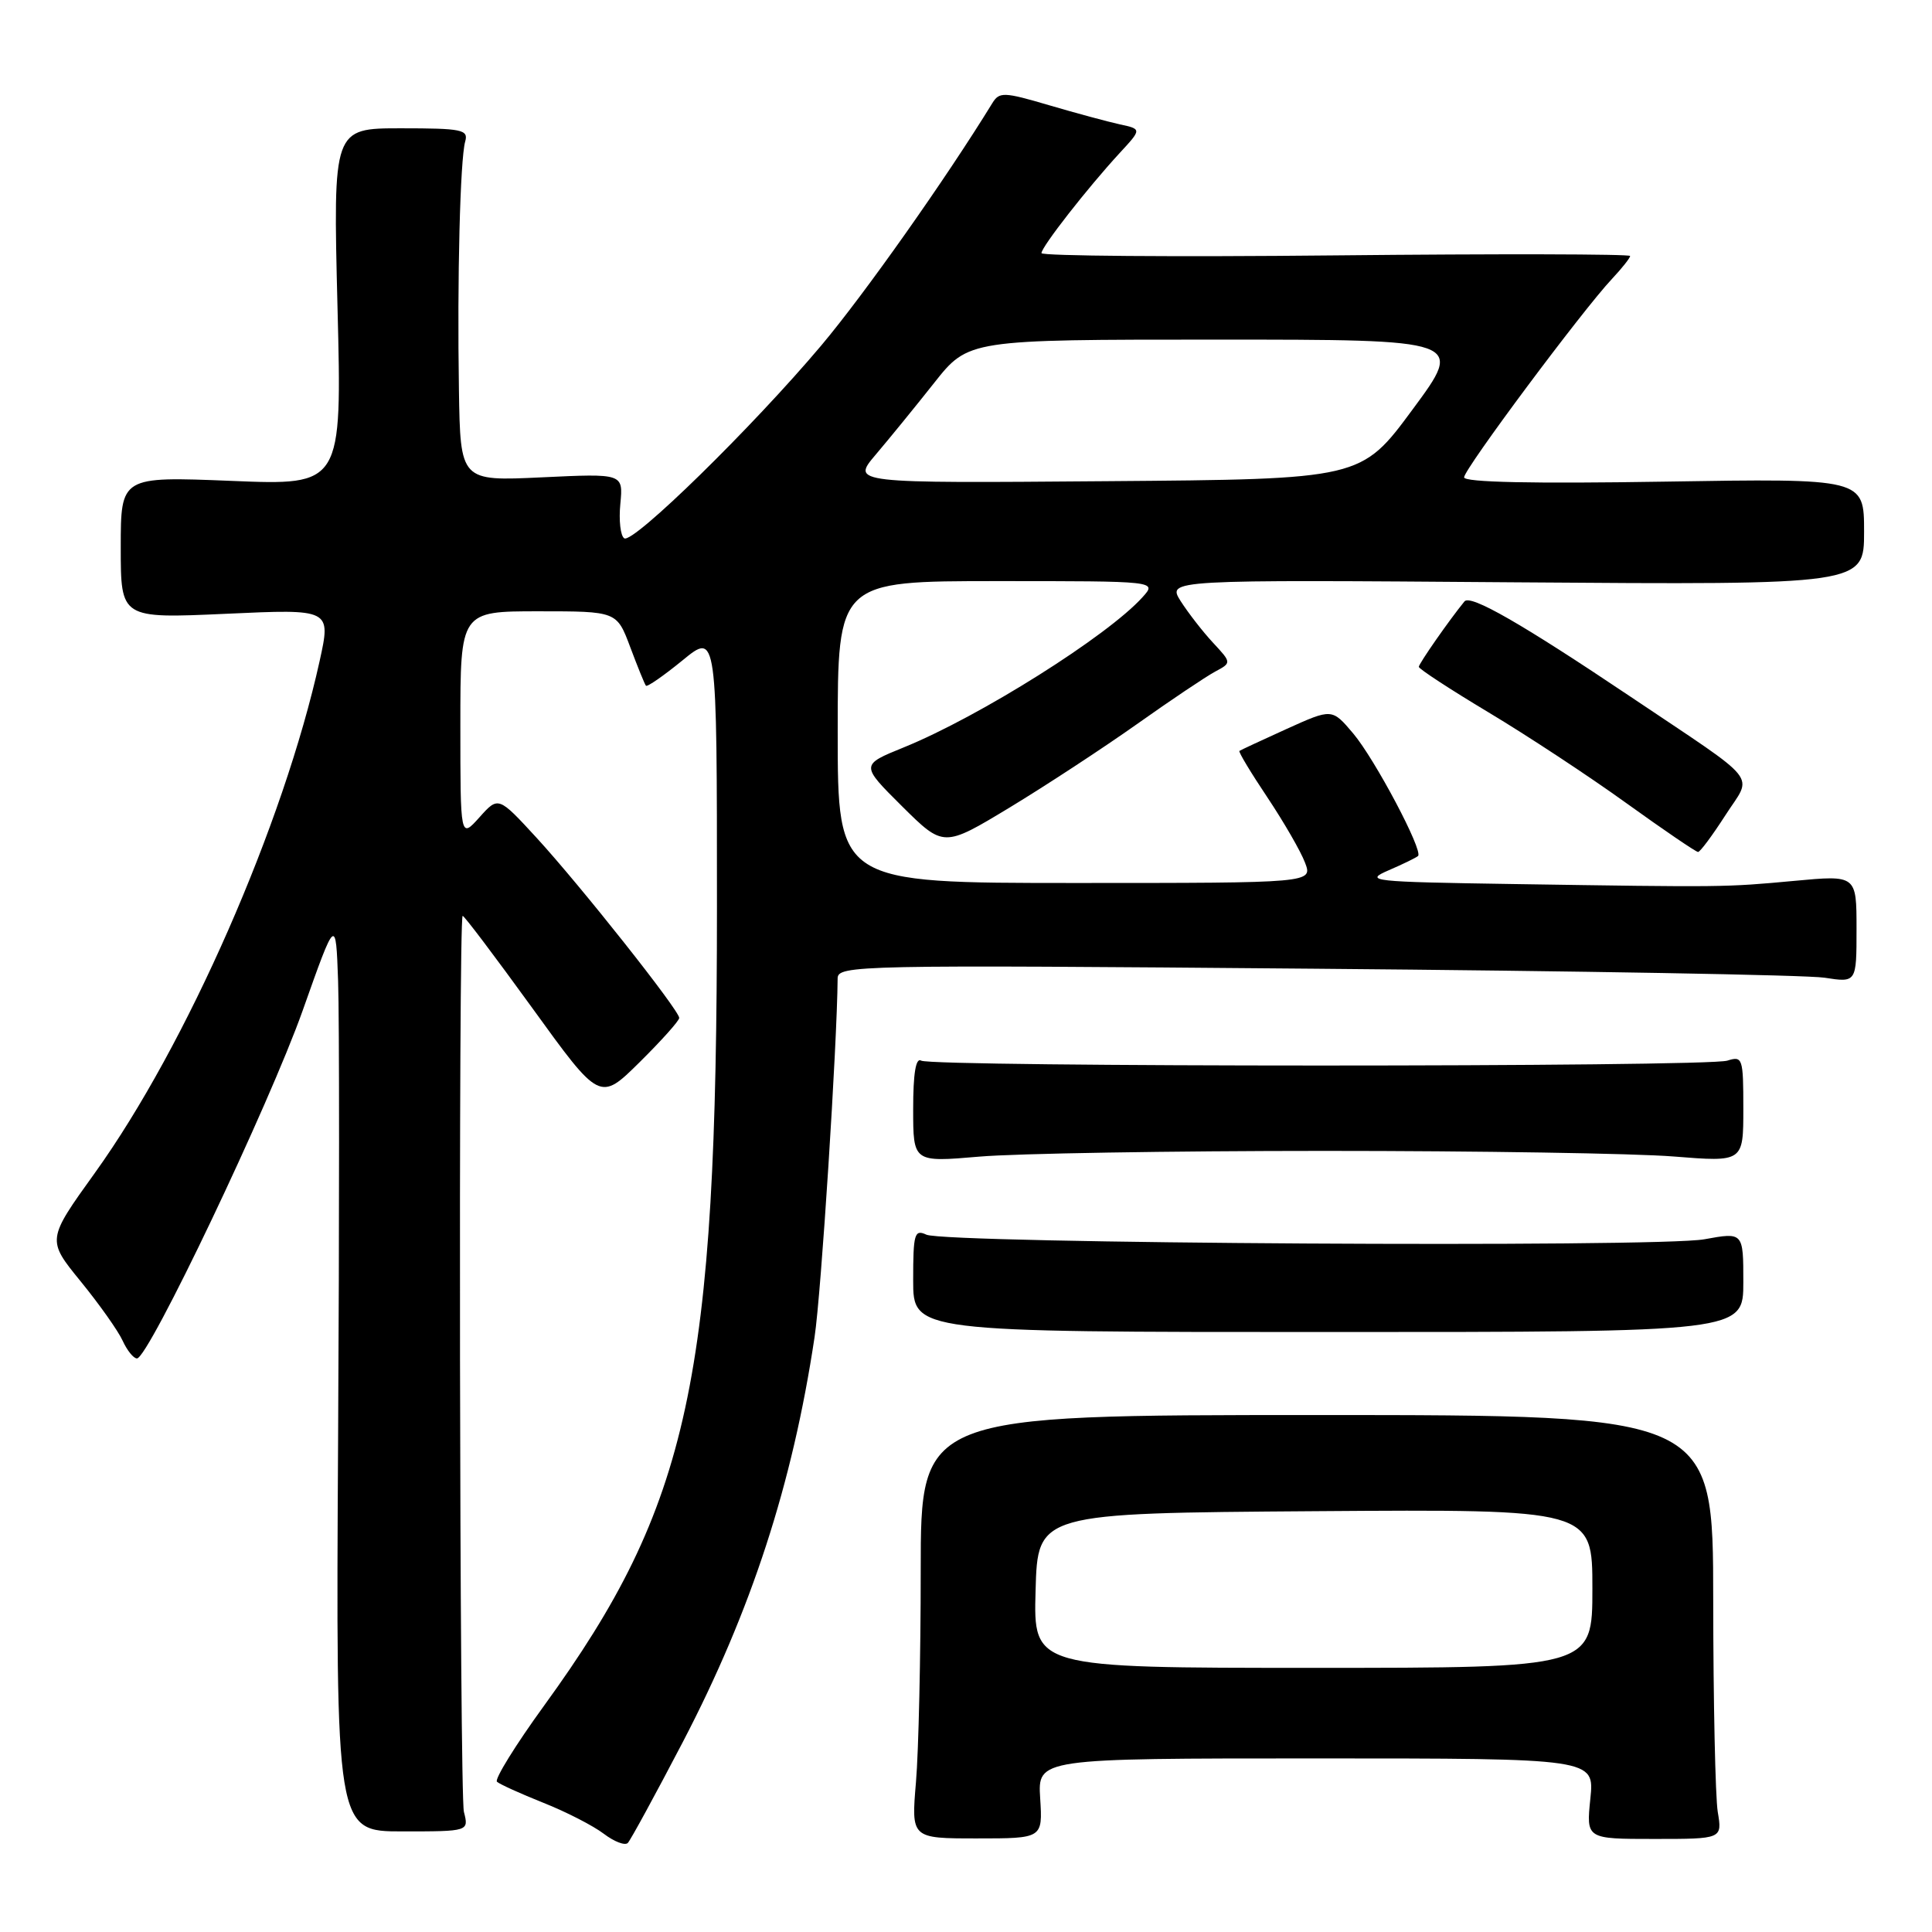 <?xml version="1.0" encoding="UTF-8" standalone="no"?>
<!DOCTYPE svg PUBLIC "-//W3C//DTD SVG 1.1//EN" "http://www.w3.org/Graphics/SVG/1.1/DTD/svg11.dtd" >
<svg xmlns="http://www.w3.org/2000/svg" xmlns:xlink="http://www.w3.org/1999/xlink" version="1.1" viewBox="0 0 256 256">
 <g >
 <path fill="currentColor"
d=" M 90.46 230.86 C 99.55 213.42 105.01 196.66 107.93 177.20 C 108.81 171.42 110.92 138.45 110.99 129.66 C 111.00 127.89 113.33 127.84 174.25 128.36 C 209.04 128.65 239.41 129.19 241.75 129.55 C 246.00 130.21 246.00 130.21 246.00 123.08 C 246.00 115.95 246.00 115.95 237.75 116.72 C 228.58 117.57 228.56 117.57 200.50 117.14 C 181.62 116.85 180.70 116.75 184.00 115.32 C 185.93 114.49 187.68 113.63 187.90 113.42 C 188.61 112.74 182.18 100.59 179.30 97.18 C 176.50 93.87 176.50 93.87 170.50 96.58 C 167.20 98.08 164.38 99.39 164.23 99.50 C 164.08 99.62 165.74 102.38 167.93 105.65 C 170.11 108.92 172.36 112.81 172.92 114.30 C 173.95 117.00 173.95 117.00 142.48 117.00 C 111.00 117.00 111.00 117.00 111.00 97.00 C 111.00 77.00 111.00 77.00 132.15 77.00 C 153.31 77.00 153.31 77.00 151.40 79.12 C 146.77 84.27 129.80 94.95 119.76 99.03 C 114.02 101.36 114.02 101.36 119.52 106.83 C 125.03 112.29 125.03 112.29 133.77 107.01 C 138.57 104.10 146.17 99.12 150.65 95.95 C 155.13 92.77 159.79 89.65 161.00 89.00 C 163.20 87.82 163.20 87.82 160.73 85.16 C 159.37 83.70 157.45 81.22 156.45 79.66 C 154.65 76.81 154.65 76.81 200.82 77.16 C 247.00 77.50 247.00 77.50 247.00 70.45 C 247.00 63.39 247.00 63.39 220.50 63.82 C 203.13 64.10 194.00 63.91 194.00 63.25 C 194.00 62.16 209.67 41.13 213.60 36.95 C 214.92 35.54 216.00 34.18 216.00 33.92 C 216.00 33.66 198.45 33.62 177.00 33.84 C 155.55 34.06 138.00 33.92 138.00 33.54 C 138.00 32.71 144.13 24.87 148.34 20.30 C 151.29 17.11 151.29 17.11 148.39 16.48 C 146.80 16.13 142.57 14.99 139.00 13.94 C 133.03 12.18 132.42 12.16 131.50 13.65 C 125.31 23.73 114.51 39.02 108.82 45.78 C 99.76 56.54 83.91 72.06 82.72 71.33 C 82.22 71.02 81.98 68.96 82.20 66.75 C 82.58 62.74 82.58 62.74 71.79 63.25 C 61.00 63.76 61.00 63.76 60.81 51.63 C 60.57 36.89 60.97 21.13 61.64 18.75 C 62.09 17.18 61.23 17.00 53.13 17.00 C 44.13 17.00 44.13 17.00 44.72 40.66 C 45.32 64.32 45.32 64.32 30.66 63.72 C 16.00 63.13 16.00 63.13 16.00 72.55 C 16.00 81.96 16.00 81.96 29.94 81.33 C 43.87 80.69 43.87 80.69 42.35 87.60 C 37.57 109.24 24.73 138.49 12.59 155.39 C 6.20 164.28 6.20 164.28 10.69 169.79 C 13.16 172.82 15.66 176.35 16.25 177.65 C 16.84 178.94 17.69 180.00 18.15 180.00 C 19.67 180.00 35.66 146.43 40.11 133.89 C 44.50 121.50 44.50 121.50 44.80 130.00 C 44.97 134.68 44.97 161.94 44.80 190.58 C 44.50 242.67 44.50 242.67 53.32 242.67 C 62.13 242.67 62.13 242.67 61.47 240.08 C 60.89 237.80 60.73 121.94 61.30 121.36 C 61.43 121.23 65.57 126.72 70.51 133.54 C 79.48 145.95 79.48 145.95 84.74 140.76 C 87.63 137.90 90.00 135.26 90.00 134.88 C 90.00 133.87 76.91 117.34 71.09 111.00 C 66.03 105.50 66.03 105.50 63.52 108.31 C 61.00 111.11 61.00 111.11 61.00 96.06 C 61.00 81.00 61.00 81.00 71.36 81.00 C 81.73 81.00 81.73 81.00 83.51 85.75 C 84.49 88.36 85.42 90.66 85.59 90.86 C 85.75 91.06 87.94 89.54 90.45 87.49 C 95.00 83.76 95.00 83.76 95.00 120.14 C 95.00 182.77 91.40 199.41 72.10 226.00 C 68.31 231.22 65.50 235.77 65.85 236.09 C 66.21 236.42 68.97 237.67 72.00 238.88 C 75.03 240.08 78.62 241.93 80.00 242.98 C 81.38 244.03 82.81 244.58 83.19 244.20 C 83.56 243.81 86.83 237.81 90.46 230.86 Z  M 137.83 238.30 C 137.50 233.00 137.50 233.00 174.39 233.00 C 211.28 233.00 211.28 233.00 210.73 238.33 C 210.18 243.67 210.18 243.67 219.19 243.67 C 228.21 243.67 228.21 243.67 227.61 240.08 C 227.29 238.11 227.02 225.47 227.01 212.00 C 227.00 187.50 227.00 187.50 174.50 187.50 C 122.00 187.50 122.00 187.50 122.00 208.10 C 122.00 219.43 121.72 232.05 121.37 236.15 C 120.74 243.60 120.74 243.60 129.45 243.60 C 138.16 243.60 138.16 243.60 137.83 238.30 Z  M 231.00 169.89 C 231.00 163.27 231.00 163.27 225.84 164.21 C 219.63 165.34 125.28 164.78 122.75 163.60 C 121.17 162.87 121.00 163.47 121.00 169.64 C 121.00 176.50 121.00 176.50 176.00 176.50 C 231.00 176.50 231.00 176.50 231.00 169.89 Z  M 175.50 152.50 C 195.85 152.50 216.66 152.83 221.75 153.24 C 231.00 153.98 231.00 153.98 231.00 146.92 C 231.00 140.18 230.90 139.90 228.88 140.54 C 226.14 141.41 123.46 141.40 122.06 140.54 C 121.35 140.10 121.00 142.23 121.00 146.95 C 121.00 154.01 121.00 154.01 129.75 153.26 C 134.56 152.84 155.15 152.50 175.50 152.50 Z  M 228.62 108.03 C 232.24 102.39 233.62 104.12 216.00 92.28 C 201.62 82.63 194.84 78.73 194.05 79.69 C 192.06 82.12 188.00 87.94 188.00 88.36 C 188.00 88.63 192.16 91.35 197.25 94.40 C 202.34 97.45 210.55 102.85 215.50 106.42 C 220.45 109.98 224.72 112.89 225.00 112.89 C 225.28 112.89 226.90 110.70 228.62 108.03 Z  M 116.02 60.26 C 117.78 58.19 121.27 53.91 123.77 50.75 C 128.32 45.00 128.32 45.00 161.17 45.00 C 194.02 45.00 194.02 45.00 187.18 54.25 C 180.35 63.50 180.35 63.50 146.59 63.76 C 112.83 64.03 112.83 64.03 116.02 60.26 Z  M 137.22 210.75 C 137.50 200.50 137.50 200.50 174.25 200.24 C 211.00 199.98 211.00 199.98 211.00 210.49 C 211.00 221.00 211.00 221.00 173.97 221.00 C 136.93 221.00 136.93 221.00 137.22 210.75 Z "/>
</g>
</svg>